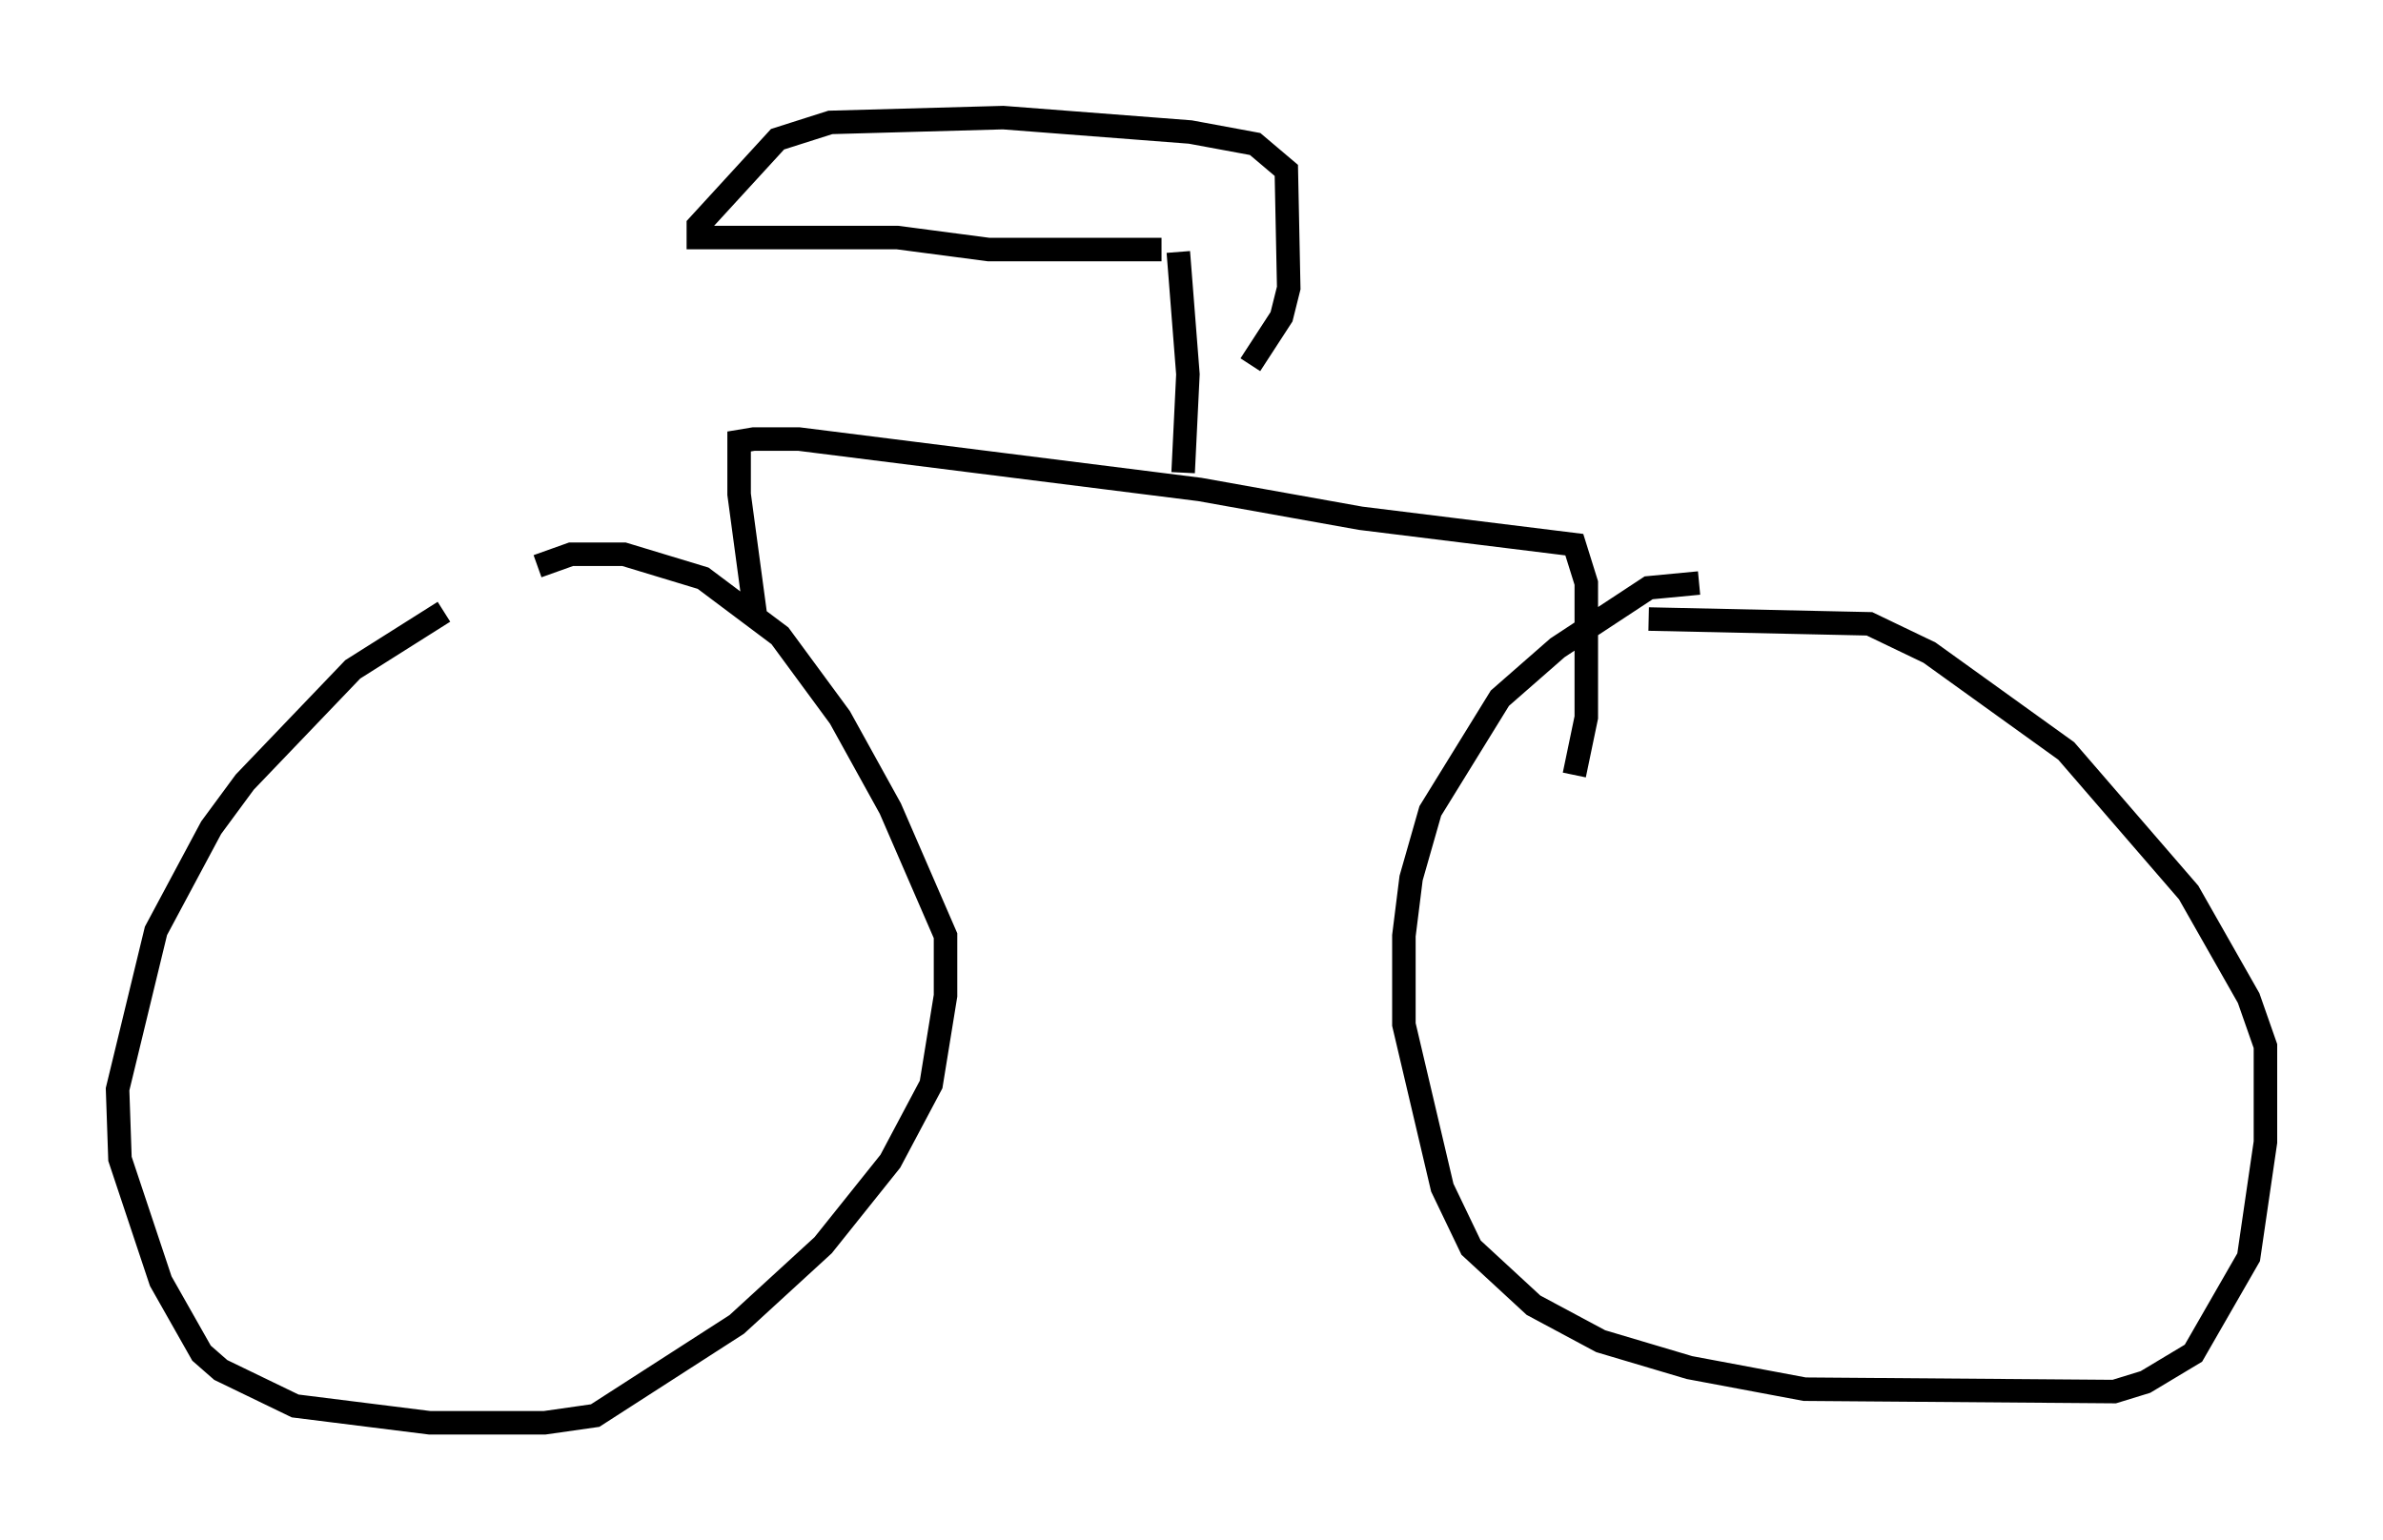 <?xml version="1.0" encoding="utf-8" ?>
<svg baseProfile="full" height="65.534" version="1.1" width="101.366" xmlns="http://www.w3.org/2000/svg" xmlns:ev="http://www.w3.org/2001/xml-events" xmlns:xlink="http://www.w3.org/1999/xlink"><defs /><rect fill="white" height="65.534" width="101.366" x="0" y="0" /><path d="M21.538, 25.927 m-2.654, 0.102 l-3.879, 2.45 -4.594, 4.798 l-1.429, 1.94 -2.348, 4.39 l-1.633, 6.738 0.102, 2.96 l1.735, 5.206 1.735, 3.063 l0.817, 0.715 3.165, 1.531 l5.717, 0.715 4.9, 0.0 l2.144, -0.306 6.023, -3.879 l3.675, -3.369 2.858, -3.573 l1.735, -3.267 0.613, -3.777 l0.0, -2.552 -2.348, -5.41 l-2.144, -3.879 -2.552, -3.471 l-3.267, -2.45 -3.369, -1.021 l-2.246, 0.0 -1.429, 0.51 m49.409, 0.715 l-2.144, 0.204 -3.879, 2.552 l-2.45, 2.144 -2.96, 4.798 l-0.817, 2.858 -0.306, 2.45 l0.0, 3.777 1.633, 6.942 l1.225, 2.552 2.654, 2.45 l2.858, 1.531 3.777, 1.123 l4.9, 0.919 13.169, 0.102 l1.327, -0.408 2.042, -1.225 l2.348, -4.083 0.715, -4.9 l0.0, -4.083 -0.715, -2.042 l-2.552, -4.492 -5.206, -6.023 l-5.819, -4.185 -2.552, -1.225 l-9.392, -0.204 m-37.975, 0.0 l-0.715, -5.308 0.0, -2.246 l0.613, -0.102 1.94, 0.0 l17.048, 2.144 6.84, 1.225 l9.086, 1.123 0.51, 1.633 l0.0, 5.717 -0.51, 2.45 m-16.64, -12.863 l0.204, -4.185 -0.408, -5.206 m-0.715, -0.102 l-7.35, 0.0 -3.879, -0.51 l-8.473, 0.0 0.0, -0.51 l3.369, -3.675 2.246, -0.715 l7.35, -0.204 7.963, 0.613 l2.756, 0.51 1.327, 1.123 l0.102, 5.002 -0.306, 1.225 l-1.327, 2.042 " fill="none" stroke="black" stroke-width="1" /></svg>